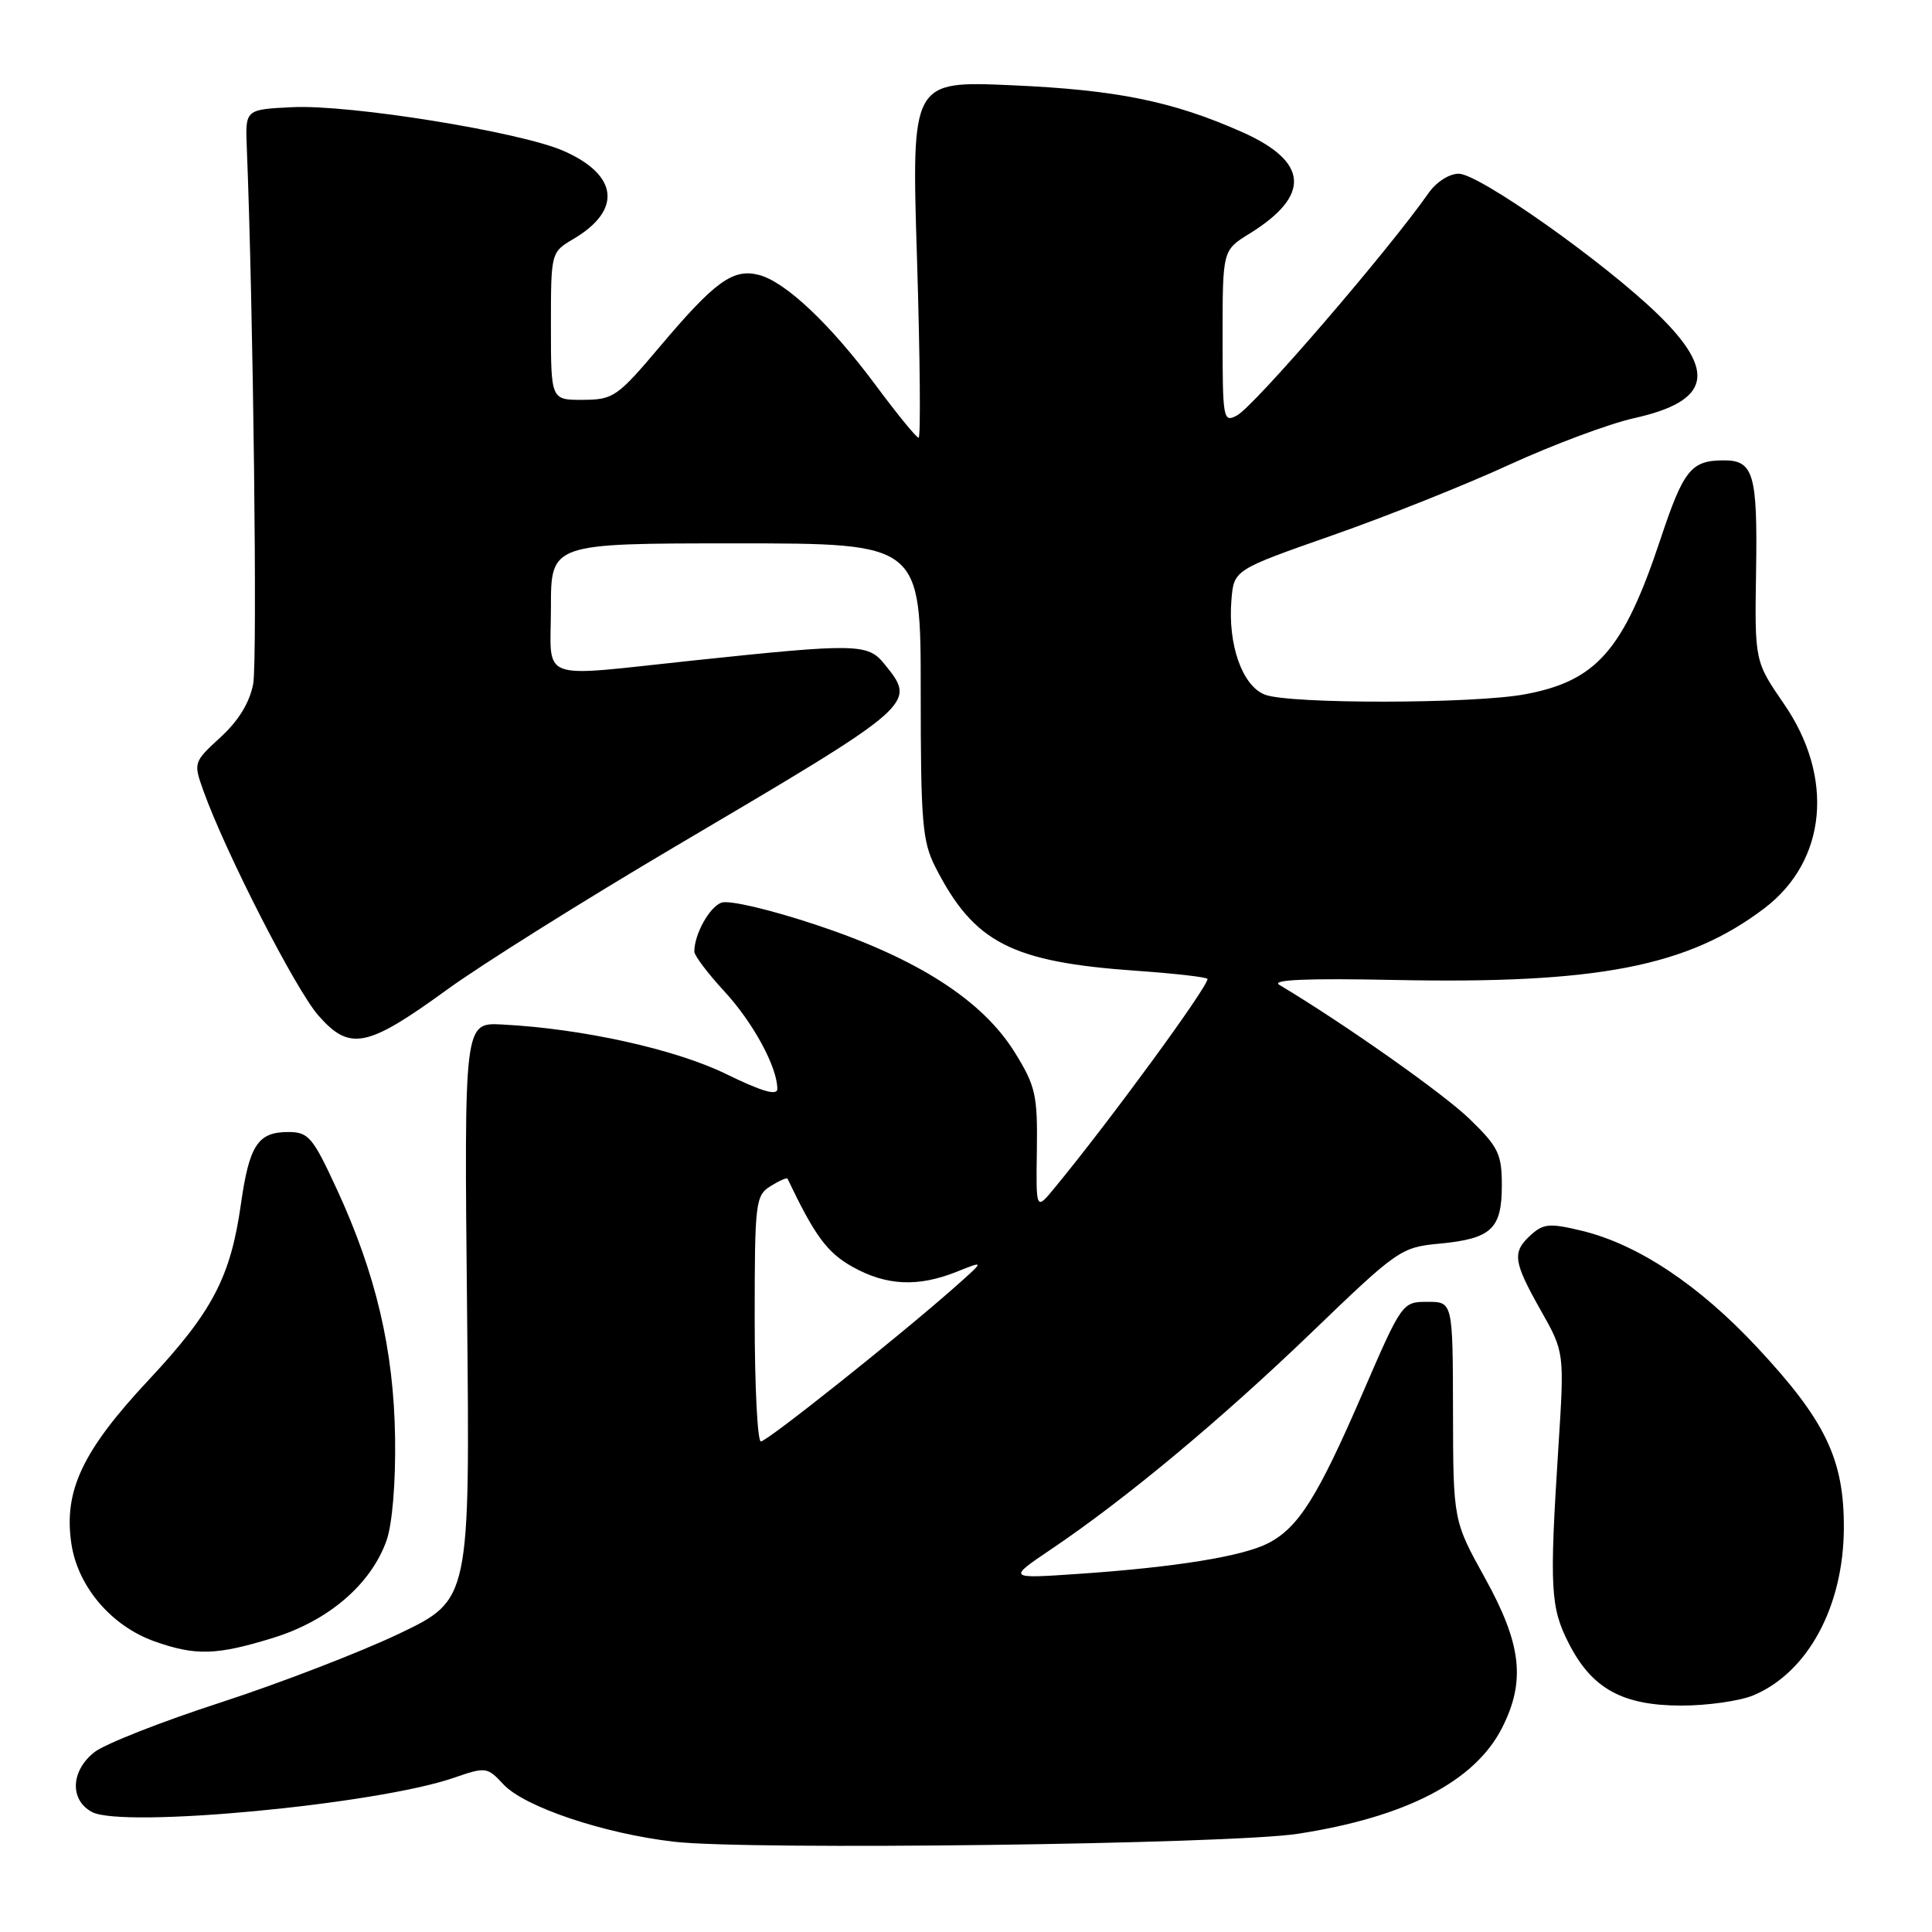 <?xml version="1.0" encoding="UTF-8" standalone="no"?>
<!DOCTYPE svg PUBLIC "-//W3C//DTD SVG 1.1//EN" "http://www.w3.org/Graphics/SVG/1.1/DTD/svg11.dtd" >
<svg xmlns="http://www.w3.org/2000/svg" xmlns:xlink="http://www.w3.org/1999/xlink" version="1.1" viewBox="0 0 256 256">
 <g >
 <path fill="currentColor"
d=" M 171.95 242.99 C 186.26 240.79 195.40 236.06 199.01 228.99 C 202.18 222.77 201.63 217.89 196.78 209.12 C 192.56 201.50 192.56 201.50 192.53 187.00 C 192.50 172.50 192.50 172.50 189.14 172.50 C 185.81 172.50 185.76 172.58 180.53 184.66 C 174.58 198.40 172.06 202.40 168.05 204.48 C 164.67 206.22 155.81 207.66 143.00 208.54 C 133.50 209.19 133.50 209.19 139.20 205.34 C 149.12 198.66 161.72 188.17 173.81 176.54 C 185.18 165.59 185.64 165.27 190.72 164.79 C 197.61 164.14 199.00 162.85 199.00 157.09 C 199.00 152.91 198.55 151.98 194.75 148.29 C 191.31 144.94 178.10 135.63 169.52 130.50 C 168.37 129.82 173.17 129.61 184.75 129.85 C 211.67 130.40 223.66 128.07 233.83 120.32 C 242.05 114.05 243.09 103.01 236.39 93.28 C 232.50 87.62 232.50 87.62 232.69 75.59 C 232.89 62.85 232.35 61.00 228.46 61.00 C 224.07 61.00 223.09 62.21 219.99 71.54 C 215.12 86.15 211.56 90.22 202.11 91.99 C 195.28 93.27 170.94 93.31 167.62 92.05 C 164.62 90.91 162.68 85.44 163.17 79.50 C 163.50 75.51 163.50 75.51 176.53 70.94 C 183.70 68.43 194.28 64.21 200.03 61.56 C 205.79 58.92 213.19 56.16 216.48 55.42 C 226.62 53.17 227.52 49.28 219.69 41.66 C 212.55 34.72 196.03 23.05 193.30 23.02 C 192.04 23.01 190.32 24.11 189.30 25.57 C 183.94 33.23 166.21 53.82 163.90 55.05 C 162.08 56.03 162.00 55.57 162.00 44.62 C 162.00 33.16 162.00 33.16 165.55 30.97 C 173.76 25.89 173.42 21.40 164.52 17.47 C 155.36 13.41 147.94 11.91 134.13 11.30 C 120.77 10.71 120.77 10.71 121.51 34.35 C 121.91 47.36 122.01 58.00 121.72 58.00 C 121.43 58.00 118.89 54.89 116.07 51.09 C 110.03 42.95 104.05 37.30 100.52 36.42 C 97.12 35.56 94.72 37.30 87.50 45.85 C 81.81 52.59 81.28 52.96 77.25 52.98 C 73.00 53.00 73.00 53.00 73.00 43.22 C 73.00 33.43 73.00 33.43 75.99 31.66 C 82.46 27.84 81.93 23.17 74.66 19.99 C 68.91 17.47 46.42 13.84 38.79 14.20 C 32.50 14.50 32.50 14.50 32.70 19.50 C 33.56 40.78 34.12 87.55 33.55 90.61 C 33.08 93.10 31.61 95.50 29.22 97.69 C 25.65 100.97 25.62 101.05 26.94 104.75 C 29.87 112.94 39.17 131.12 42.18 134.55 C 46.35 139.31 48.62 138.85 59.31 131.08 C 63.82 127.81 77.40 119.29 89.50 112.15 C 121.63 93.19 121.50 93.30 117.15 87.94 C 114.99 85.27 113.42 85.24 91.94 87.51 C 70.89 89.73 73.00 90.51 73.00 80.50 C 73.00 72.00 73.00 72.00 97.50 72.00 C 122.00 72.00 122.00 72.00 122.00 91.54 C 122.00 108.95 122.21 111.50 123.95 114.91 C 129.07 124.93 133.99 127.47 150.65 128.64 C 155.79 129.00 160.00 129.49 160.00 129.72 C 160.00 130.84 146.98 148.63 139.70 157.45 C 137.27 160.40 137.27 160.40 137.39 152.38 C 137.49 145.12 137.22 143.91 134.50 139.51 C 130.23 132.58 121.65 127.05 108.27 122.59 C 102.06 120.52 96.57 119.23 95.58 119.61 C 93.98 120.22 92.00 123.81 92.00 126.09 C 92.00 126.61 93.79 128.99 95.99 131.37 C 99.80 135.50 103.00 141.40 103.00 144.29 C 103.00 145.22 100.95 144.63 96.25 142.33 C 89.52 139.03 77.15 136.29 66.50 135.75 C 61.50 135.50 61.50 135.50 61.89 173.74 C 62.28 211.98 62.28 211.98 52.89 216.47 C 47.73 218.93 37.09 223.03 29.26 225.58 C 21.42 228.12 13.88 231.09 12.51 232.17 C 9.37 234.64 9.21 238.51 12.19 240.10 C 16.26 242.28 49.85 239.11 60.10 235.58 C 64.38 234.10 64.56 234.13 66.70 236.43 C 69.48 239.43 80.03 242.97 89.33 244.04 C 99.35 245.19 162.91 244.37 171.95 242.99 Z  M 232.33 224.64 C 239.54 221.62 244.27 212.89 244.32 202.50 C 244.36 193.37 241.90 188.24 232.80 178.50 C 225.11 170.26 217.03 164.89 209.63 163.09 C 205.38 162.06 204.52 162.13 202.88 163.61 C 200.33 165.91 200.49 167.12 204.15 173.61 C 207.30 179.18 207.30 179.18 206.49 191.84 C 205.30 210.46 205.43 213.00 207.89 217.79 C 210.94 223.76 214.99 225.99 222.78 226.00 C 226.24 226.00 230.53 225.39 232.33 224.64 Z  M 36.21 217.02 C 43.54 214.75 49.16 209.93 51.22 204.12 C 51.98 201.95 52.44 196.48 52.35 190.50 C 52.18 178.86 49.82 168.81 44.62 157.55 C 41.43 150.65 40.88 150.00 38.19 150.00 C 34.17 150.00 33.03 151.74 31.92 159.57 C 30.55 169.23 28.14 173.83 19.70 182.85 C 10.92 192.24 8.41 197.56 9.46 204.56 C 10.31 210.25 14.77 215.47 20.50 217.50 C 25.94 219.42 28.70 219.34 36.21 217.02 Z  M 100.00 174.74 C 100.00 159.31 100.11 158.41 102.10 157.17 C 103.25 156.45 104.26 156.01 104.35 156.18 C 107.96 163.75 109.60 165.97 112.94 167.85 C 117.44 170.37 121.63 170.57 126.78 168.51 C 130.50 167.02 130.50 167.02 126.50 170.56 C 119.17 177.05 101.64 191.00 100.82 191.00 C 100.37 191.00 100.00 183.68 100.00 174.74 Z "/>
</g>
</svg>